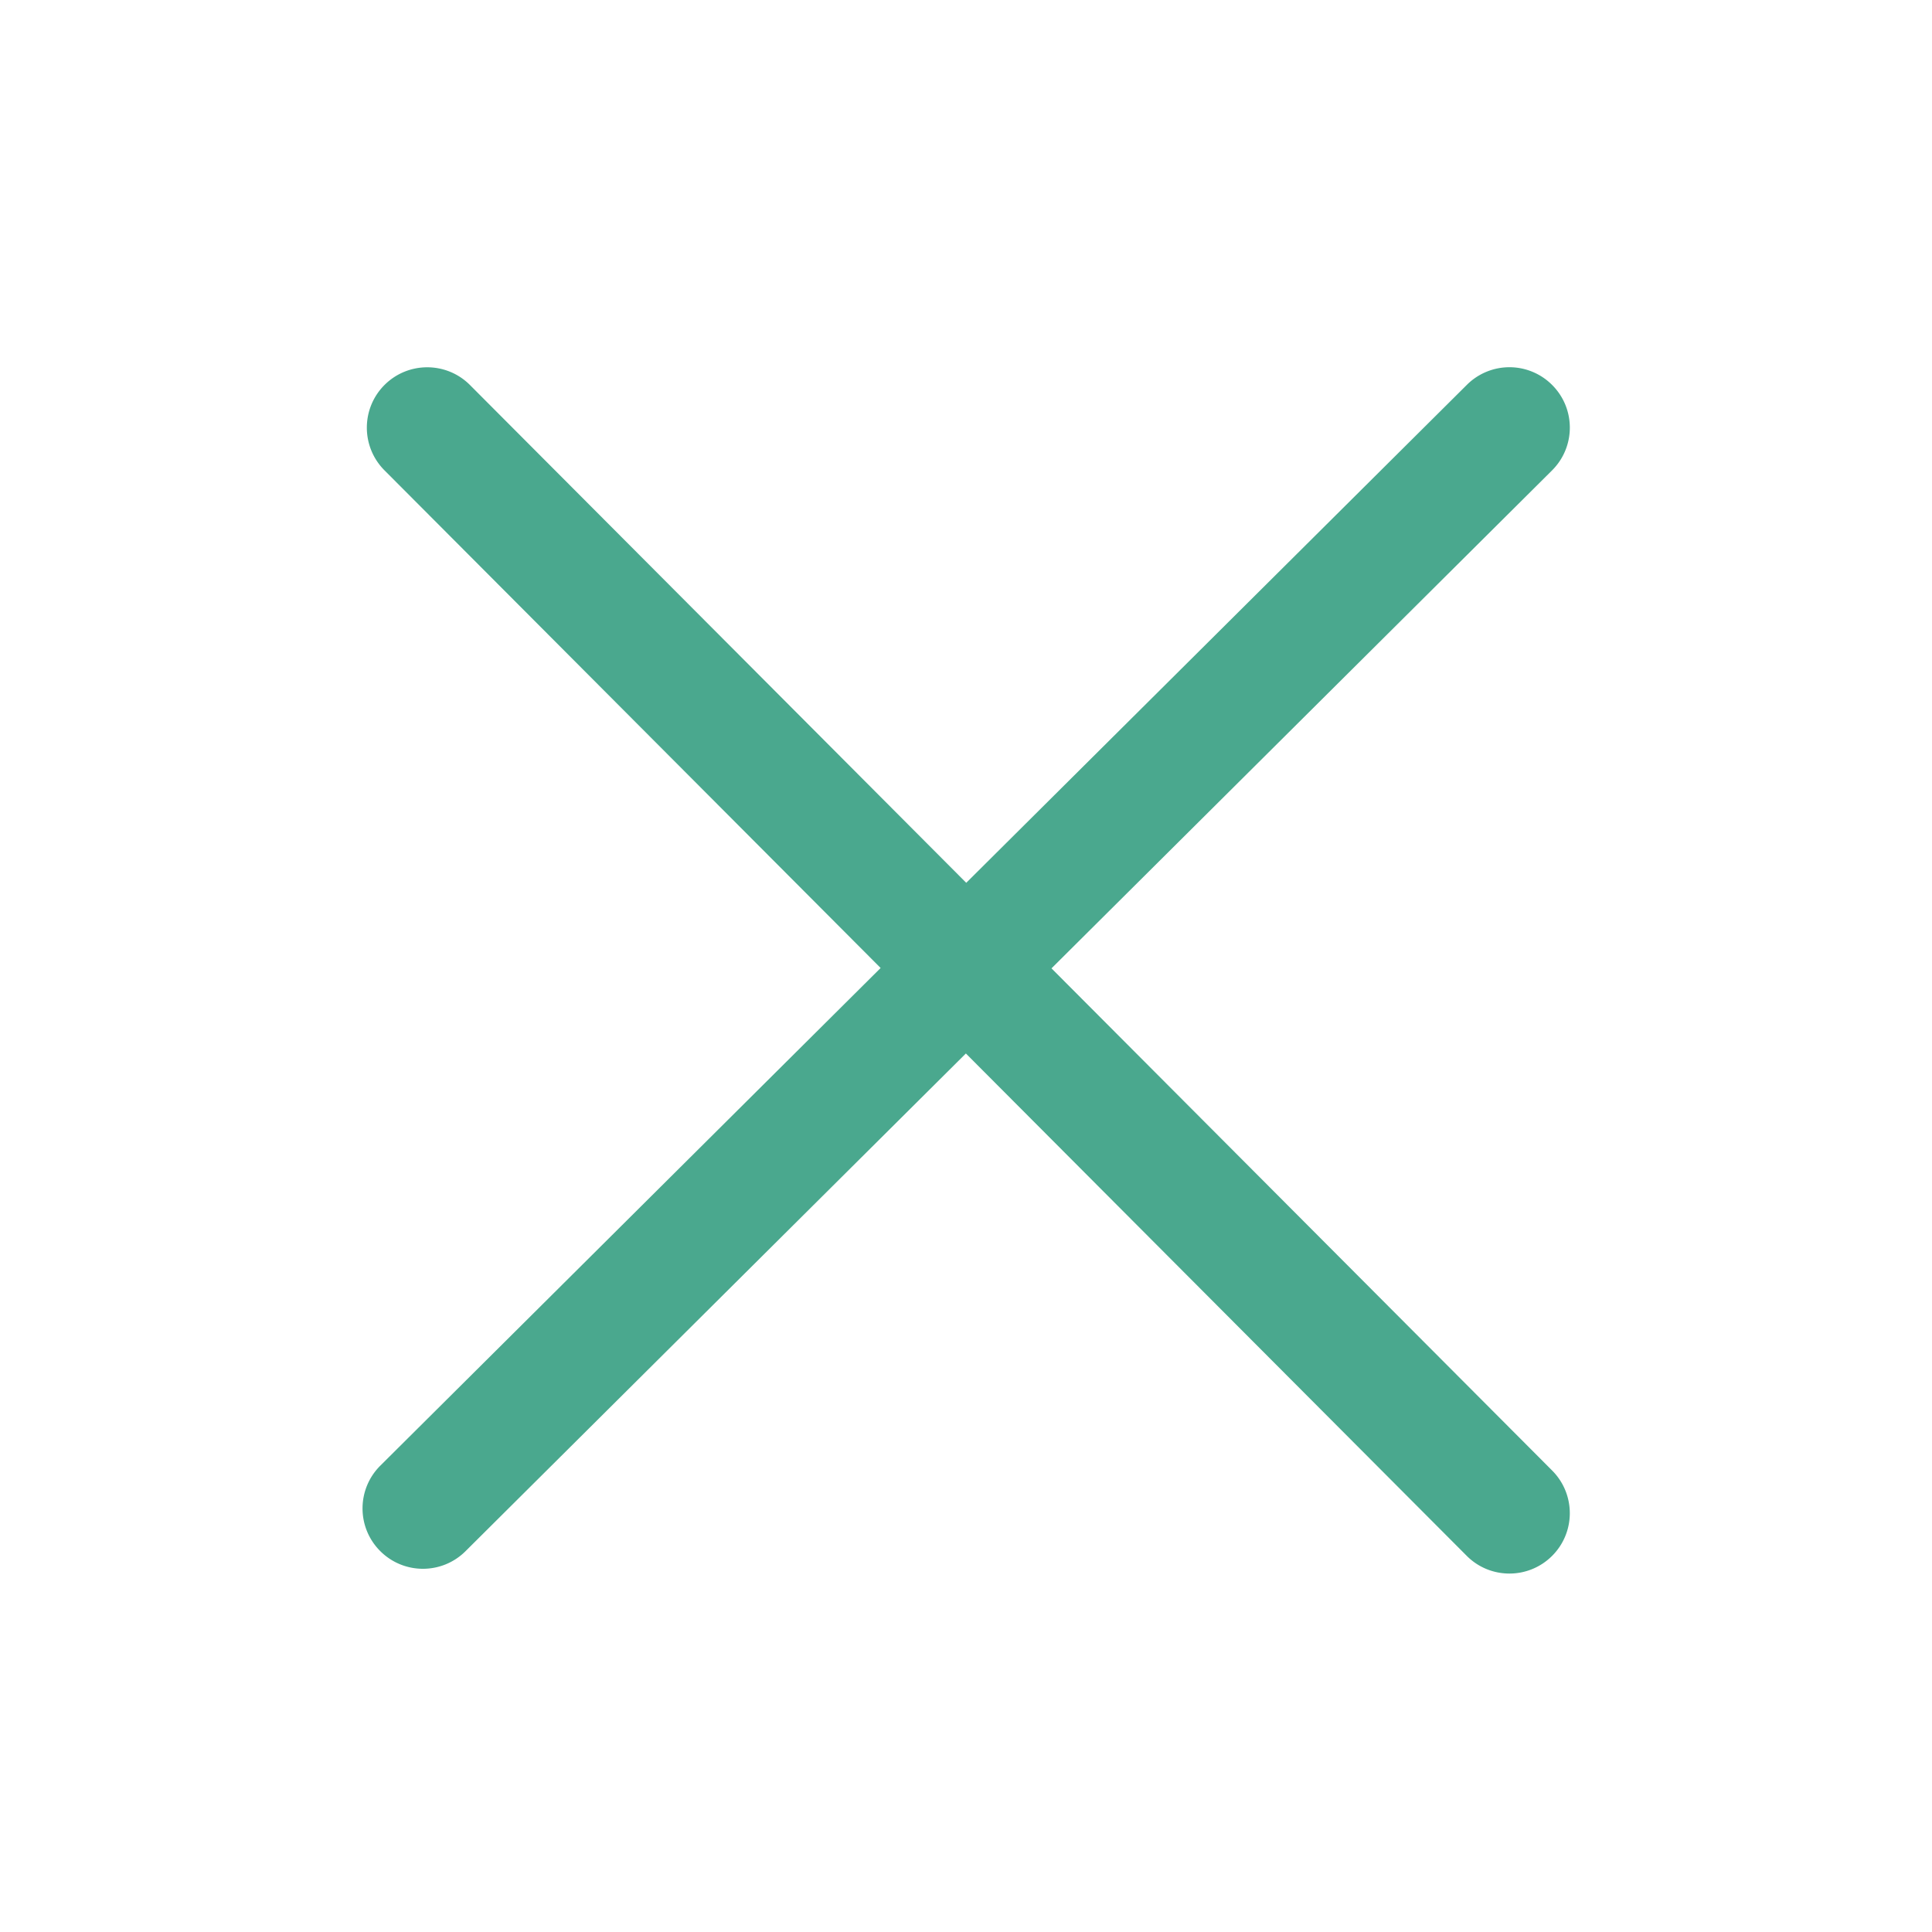 <svg xmlns="http://www.w3.org/2000/svg" viewBox="0 0 1024 1024" width="32" height="32" fill="#4AA88E"><path d="M557.312 513.248l265.28-263.904c12.544-12.48 12.608-32.704.128-45.248a31.94 31.94 0 0 0-45.248-.128L512.128 467.904l-263.04-263.84c-12.448-12.48-32.704-12.544-45.248-.064-12.512 12.48-12.544 32.736-.064 45.28l262.976 263.776L201.6 776.8c-12.544 12.48-12.608 32.704-.128 45.248 6.24 6.272 14.464 9.44 22.688 9.44 8.16 0 16.32-3.104 22.56-9.312l265.216-263.808 265.44 266.24c6.24 6.272 14.432 9.408 22.656 9.408a31.94 31.94 0 0 0 22.592-9.344c12.512-12.48 12.544-32.704.064-45.248L557.312 513.248z"/></svg>